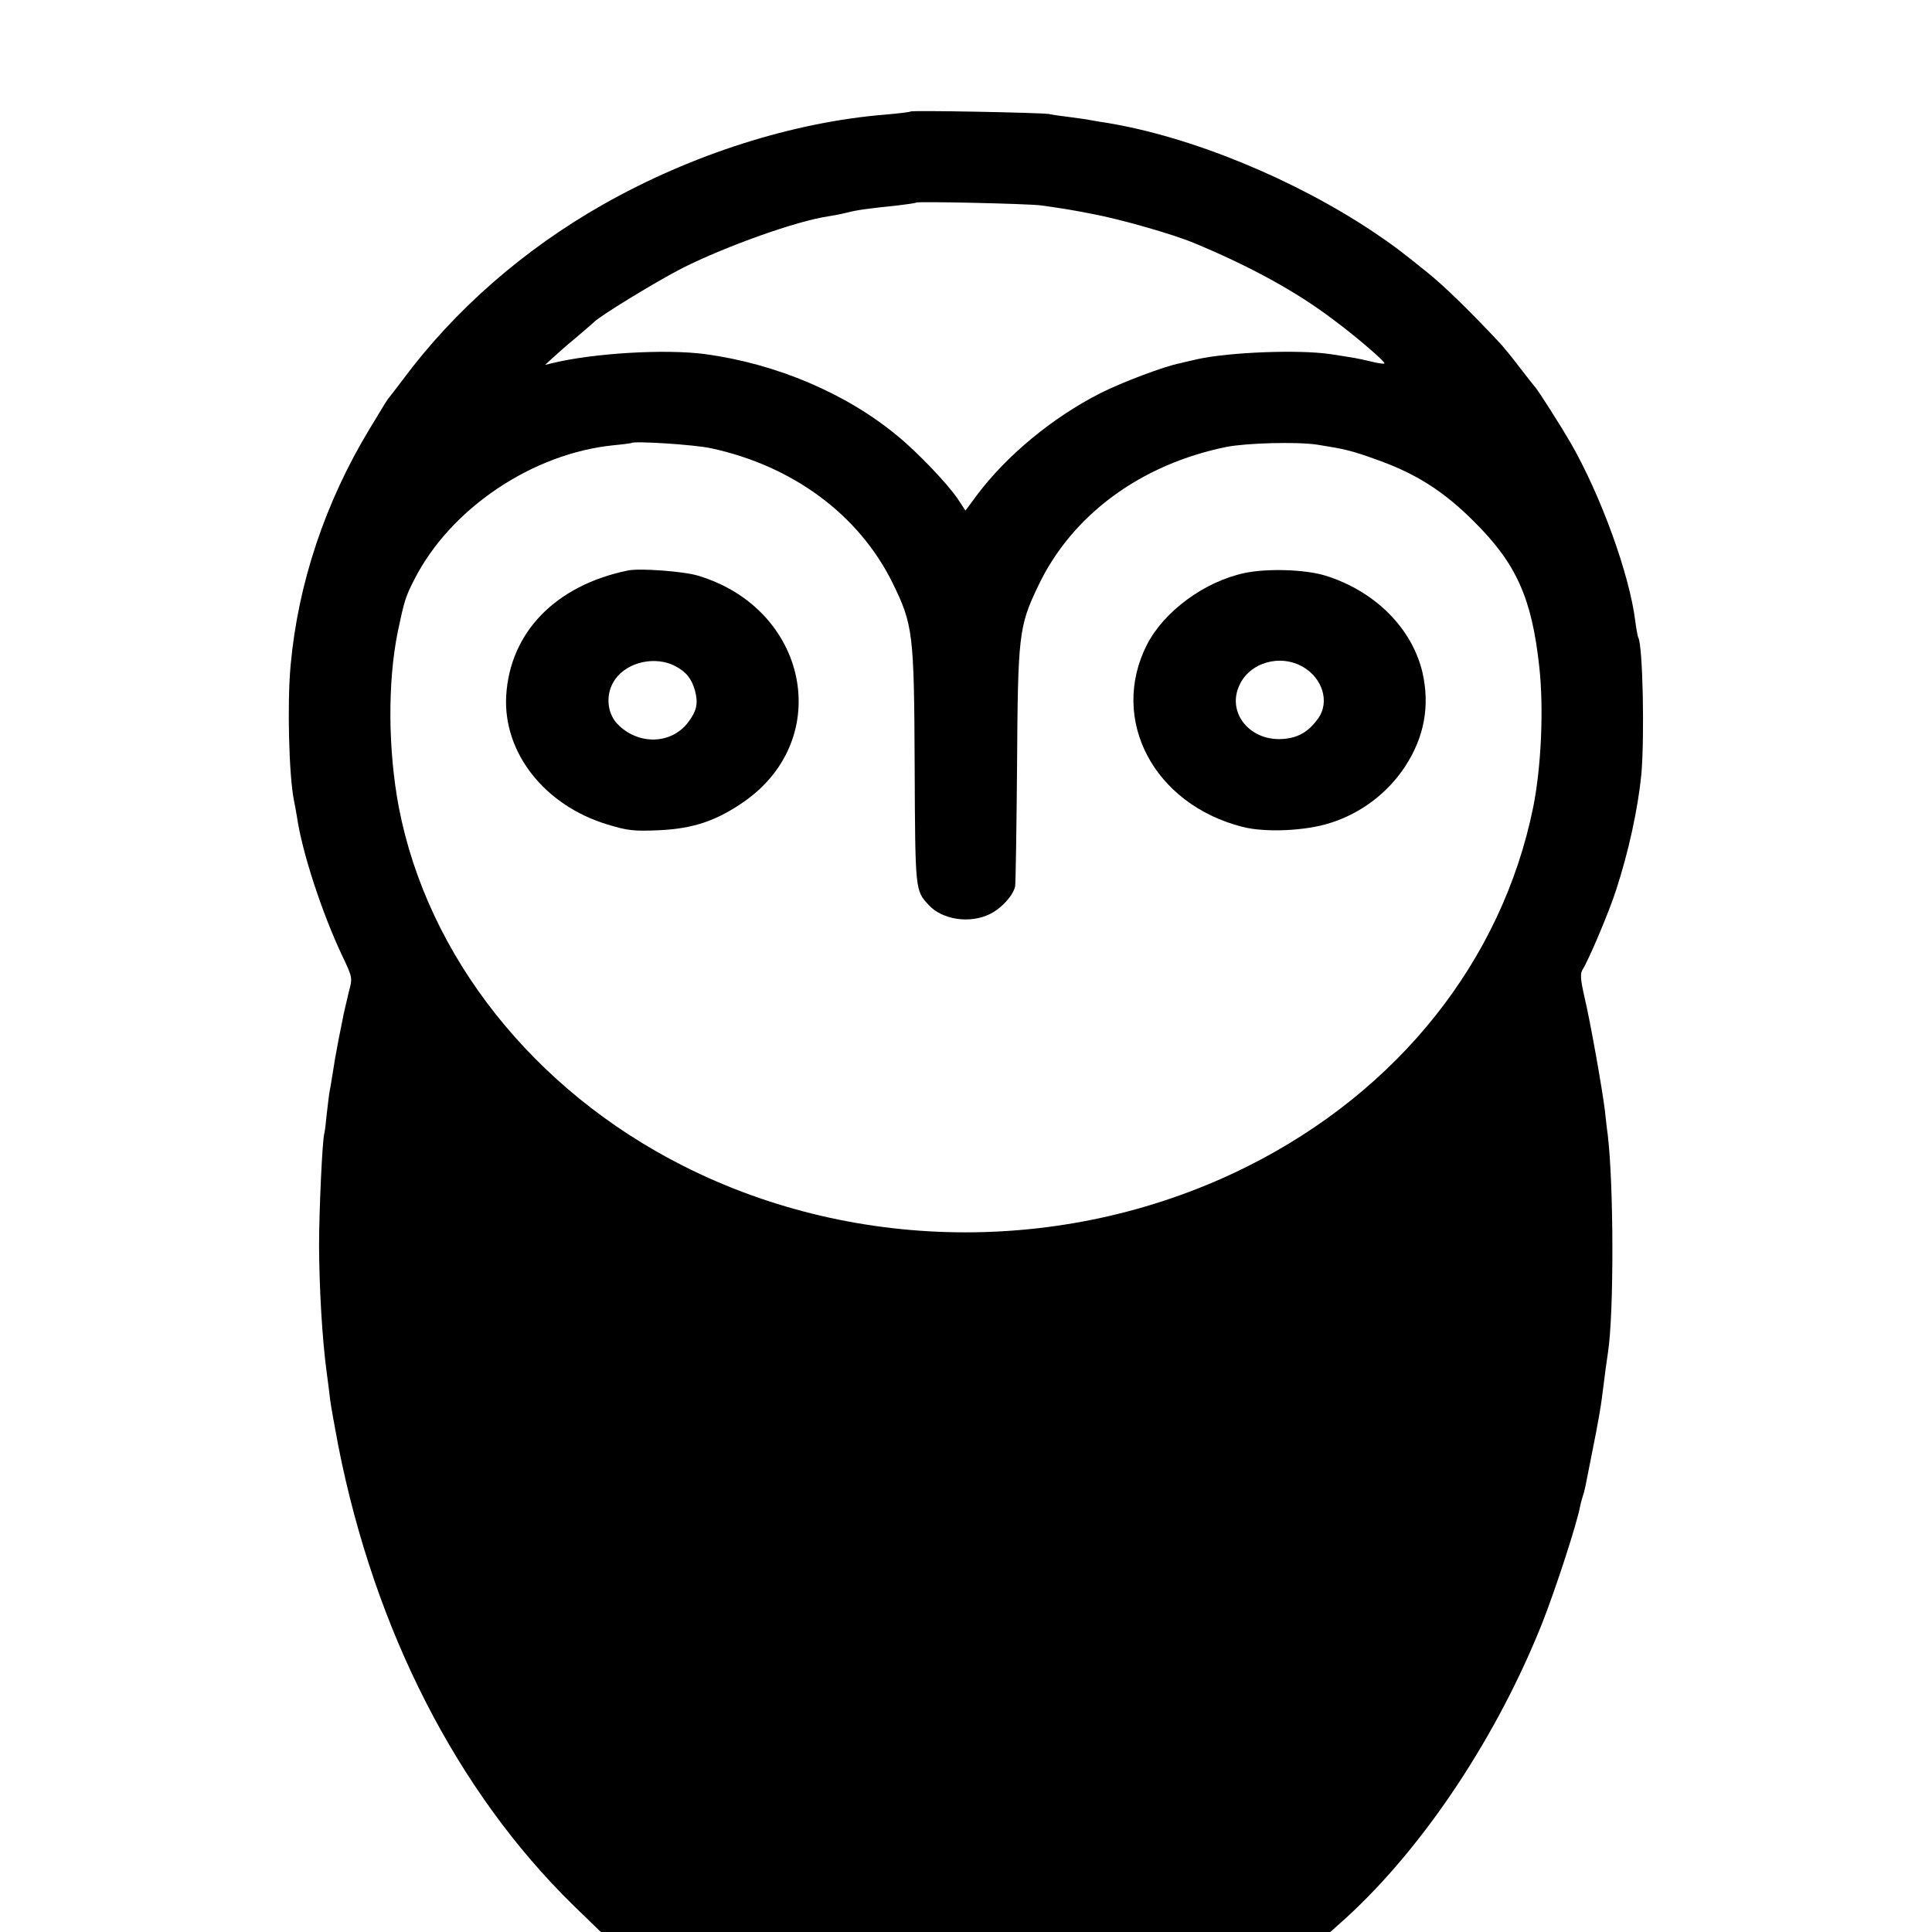 <?xml version="1.0" standalone="no"?>
<!DOCTYPE svg PUBLIC "-//W3C//DTD SVG 20010904//EN"
 "http://www.w3.org/TR/2001/REC-SVG-20010904/DTD/svg10.dtd">
<svg version="1.0" xmlns="http://www.w3.org/2000/svg"
 width="700pt" height="700pt" viewBox="0 0 700 700"
 preserveAspectRatio="xMidYMid meet">
<g transform="translate(0,700) scale(0.1,-0.1)"
fill="#000000" stroke="none">
<path d="M3299 6596 c-2 -2 -42 -7 -89 -11 -336 -27 -704 -144 -1025 -326
-286 -162 -537 -381 -725 -634 -25 -33 -47 -62 -50 -65 -3 -3 -10 -14 -17 -25
-7 -11 -31 -51 -54 -89 -161 -266 -259 -560 -286 -856 -13 -140 -6 -401 12
-490 3 -14 8 -41 11 -60 19 -130 91 -348 163 -501 38 -80 39 -81 25 -132 -7
-29 -15 -63 -18 -77 -3 -14 -12 -59 -20 -100 -8 -41 -17 -93 -20 -115 -4 -23
-8 -52 -11 -65 -3 -14 -7 -52 -11 -85 -3 -33 -7 -65 -9 -72 -7 -22 -19 -279
-19 -408 1 -155 11 -335 28 -460 4 -27 9 -70 12 -95 3 -25 17 -101 30 -170
132 -668 430 -1251 851 -1663 l100 -97 1322 0 1321 0 58 52 c283 259 549 661
712 1073 48 123 123 353 135 417 2 11 7 28 10 38 7 21 6 17 38 180 14 69 28
148 31 175 11 89 18 139 22 165 22 142 21 608 -1 790 -3 19 -7 58 -10 85 -9
75 -52 319 -74 412 -15 65 -16 86 -7 100 20 30 97 211 121 287 46 140 80 298
92 421 12 140 5 467 -11 494 -2 3 -7 30 -11 60 -21 170 -124 454 -234 646 -33
57 -120 195 -131 205 -3 3 -27 34 -55 70 -27 36 -57 72 -65 81 -110 118 -207
213 -271 264 -93 75 -122 97 -189 142 -289 194 -665 348 -970 398 -19 3 -46 7
-60 10 -14 3 -47 7 -75 11 -27 3 -61 8 -75 11 -32 5 -496 14 -501 9z m471
-340 c85 -12 105 -15 187 -31 102 -19 291 -73 368 -105 203 -84 373 -177 507
-279 86 -64 189 -153 184 -158 -2 -2 -25 1 -52 8 -51 12 -54 12 -144 26 -116
17 -365 7 -480 -18 -25 -6 -54 -12 -64 -15 -58 -11 -213 -70 -290 -109 -173
-88 -338 -225 -445 -367 l-43 -58 -29 44 c-36 53 -144 167 -219 228 -185 153
-437 260 -695 295 -143 19 -404 4 -555 -33 l-25 -6 25 23 c14 13 52 47 85 74
33 28 62 53 65 56 16 20 227 149 325 199 158 79 410 169 525 186 19 3 51 9 70
14 35 9 71 14 185 26 33 4 62 8 64 10 6 5 402 -4 451 -10z m-1194 -880 c297
-64 536 -241 658 -488 74 -152 78 -180 80 -663 2 -454 2 -451 50 -503 49 -55
152 -70 224 -33 42 21 82 66 90 99 2 9 5 206 7 437 3 473 6 505 76 651 122
258 372 442 684 505 73 14 254 19 327 8 101 -16 123 -21 215 -54 144 -51 244
-115 354 -225 153 -152 209 -277 236 -525 17 -152 7 -366 -22 -510 -113 -555
-488 -1027 -1035 -1301 -638 -319 -1410 -319 -2045 2 -542 274 -926 759 -1030
1299 -39 206 -41 453 -4 635 23 110 28 128 60 190 131 258 429 458 724 487 33
3 61 7 63 8 10 8 229 -6 288 -19z"/>
<path d="M2275 4933 c-263 -54 -428 -225 -441 -455 -11 -205 139 -396 366
-465 75 -23 97 -25 190 -21 124 6 208 35 308 105 325 229 229 697 -168 817
-52 16 -212 28 -255 19z m171 -346 c40 -21 60 -46 72 -89 12 -45 7 -73 -24
-114 -61 -82 -183 -85 -258 -6 -39 42 -42 112 -7 161 45 63 145 85 217 48z"/>
<path d="M4510 4924 c-146 -31 -293 -139 -355 -261 -136 -270 25 -577 347
-659 82 -21 229 -15 320 15 110 35 206 108 269 204 70 107 90 220 63 340 -38
162 -174 297 -354 352 -73 22 -209 26 -290 9z m212 -341 c70 -41 95 -125 56
-183 -34 -49 -71 -72 -125 -77 -121 -12 -209 92 -163 193 37 84 149 116 232
67z"/>
</g>
</svg>
